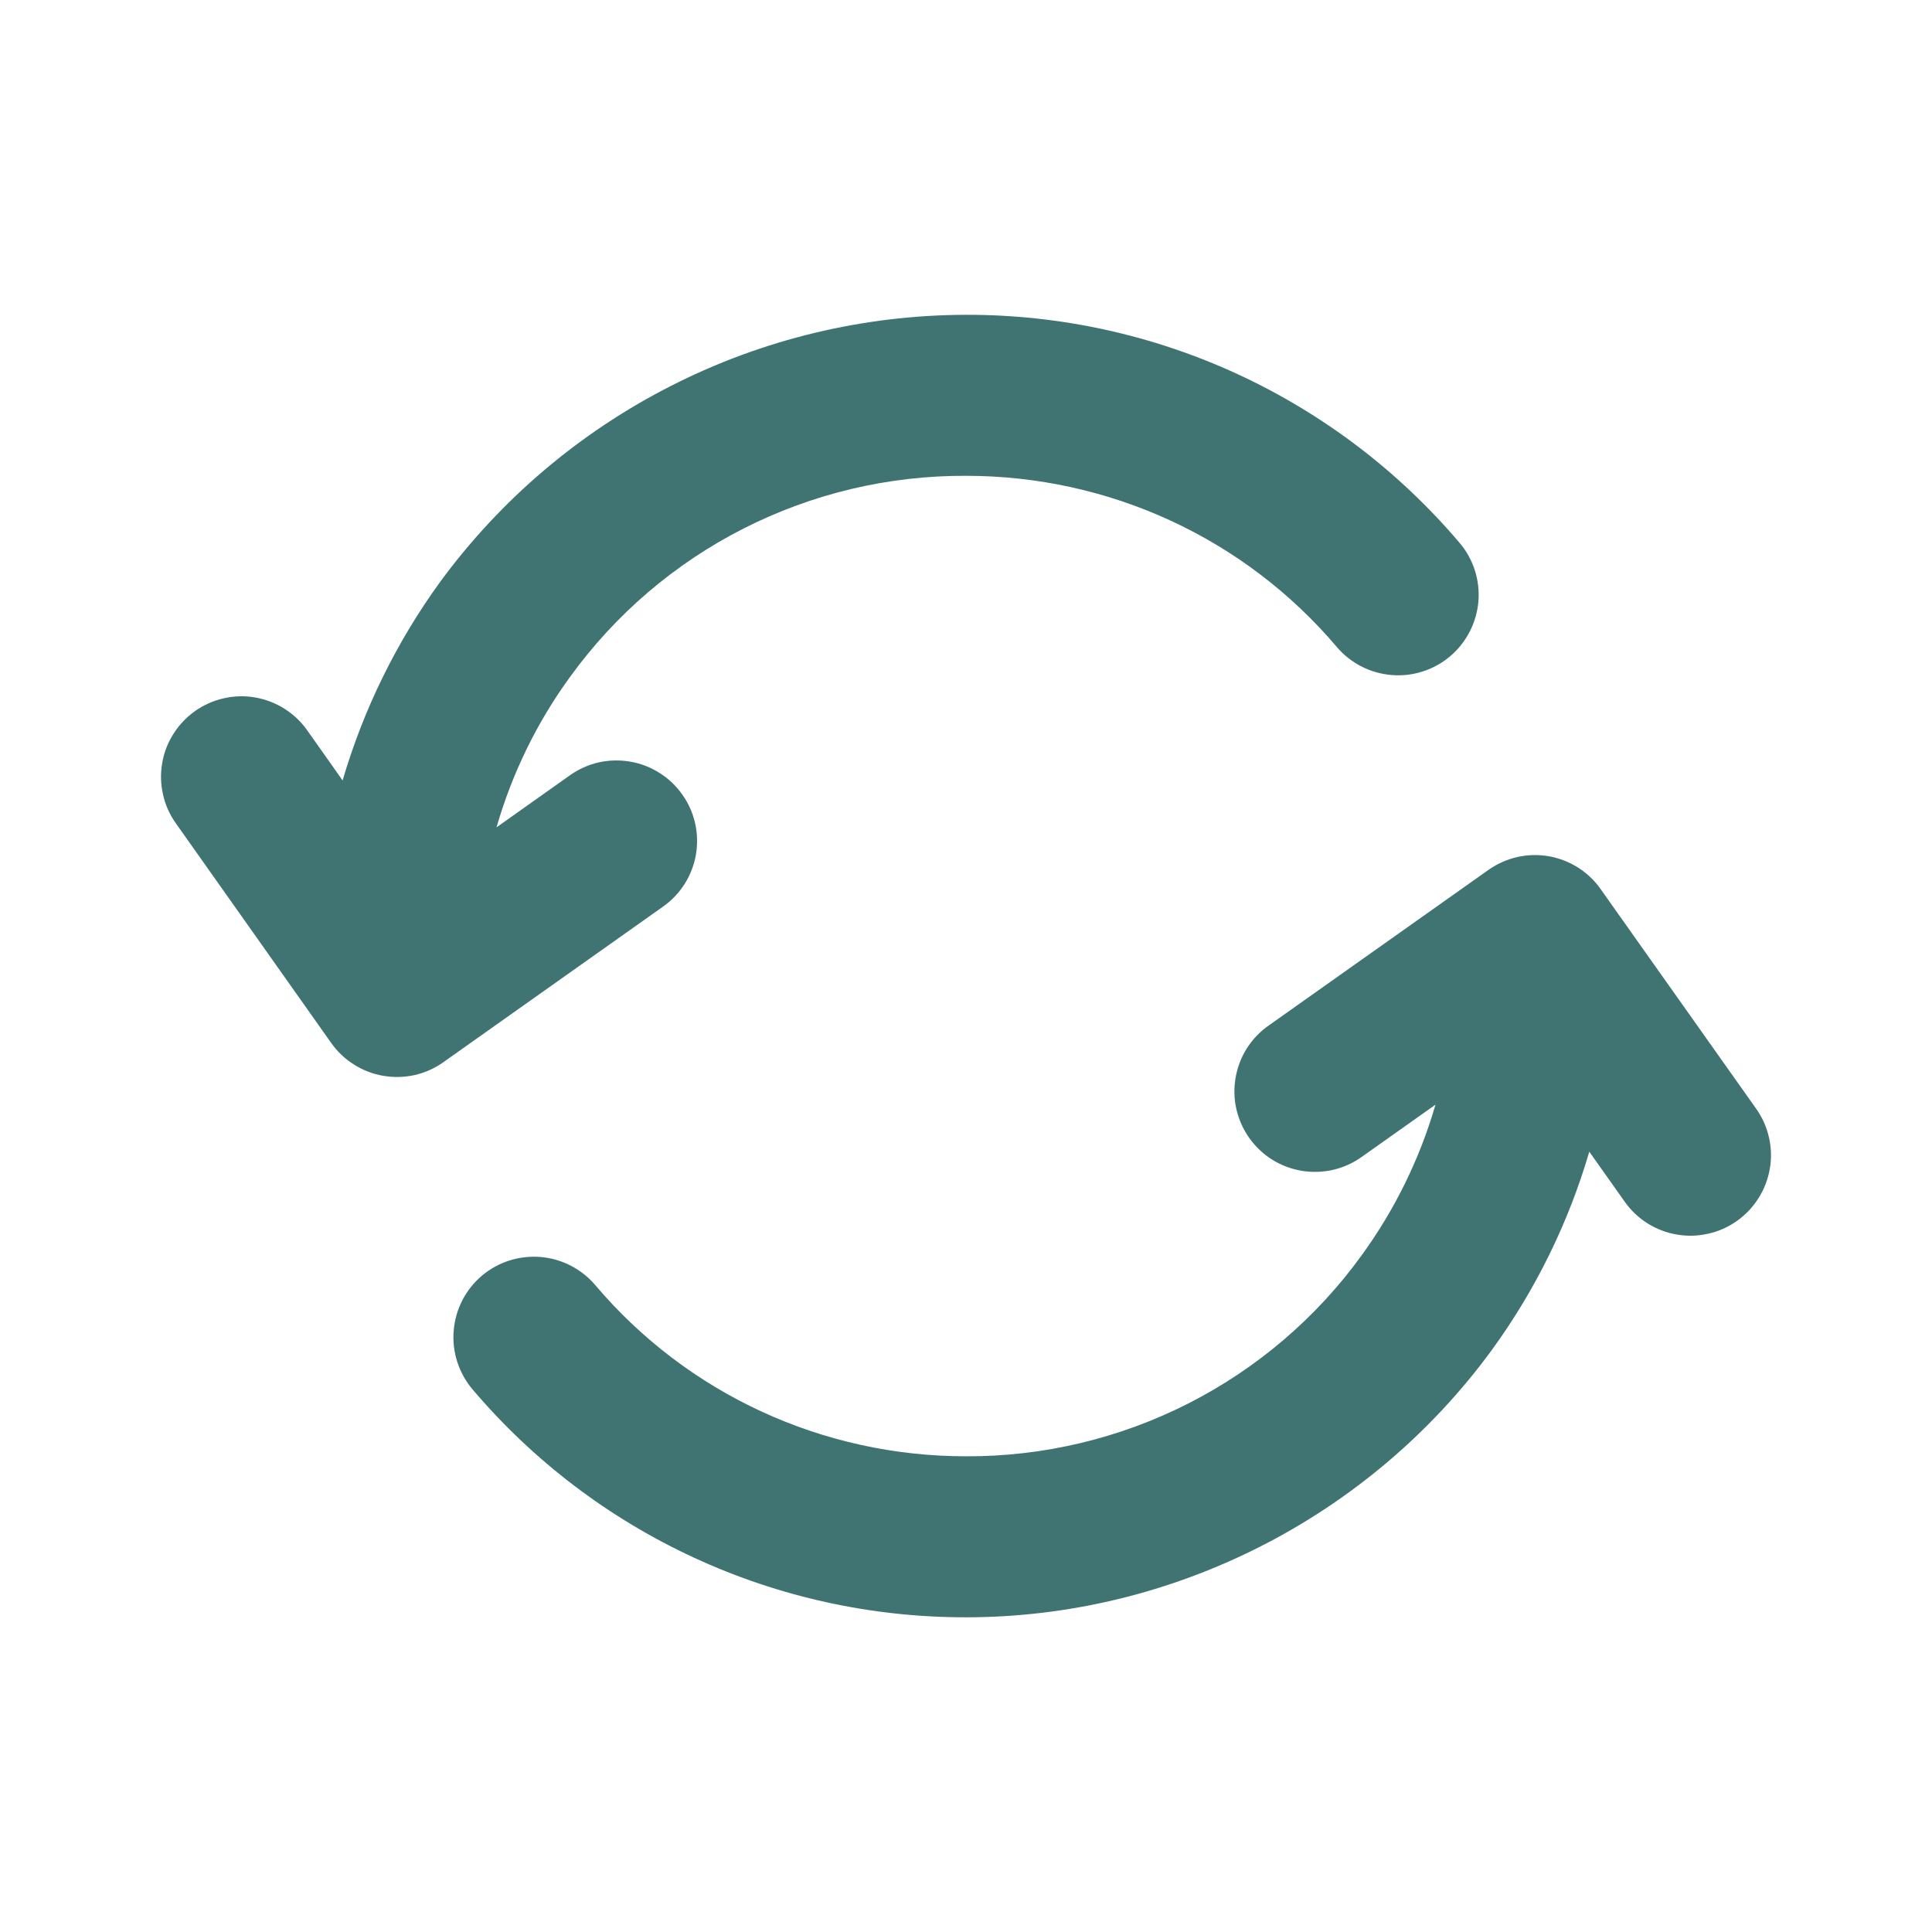 <svg width="18" height="18" viewBox="0 0 18 18" fill="none" xmlns="http://www.w3.org/2000/svg">
<path d="M16.362 10.33L14.913 8.284C14.857 8.203 14.784 8.135 14.701 8.082C14.618 8.03 14.525 7.994 14.428 7.977C14.33 7.961 14.231 7.963 14.135 7.985C14.039 8.007 13.948 8.048 13.867 8.105L11.822 9.553C11.741 9.609 11.671 9.682 11.618 9.765C11.565 9.848 11.529 9.942 11.512 10.039C11.495 10.137 11.497 10.237 11.519 10.333C11.541 10.43 11.582 10.521 11.639 10.602C11.696 10.682 11.768 10.751 11.852 10.804C11.936 10.856 12.03 10.892 12.127 10.908C12.225 10.924 12.325 10.921 12.421 10.899C12.518 10.876 12.609 10.835 12.689 10.777L13.374 10.292C13.228 10.795 12.996 11.269 12.688 11.693C12.267 12.276 11.712 12.75 11.071 13.076C10.429 13.402 9.719 13.571 9 13.568C7.665 13.568 6.405 12.987 5.546 11.973C5.417 11.822 5.234 11.727 5.035 11.711C4.837 11.695 4.64 11.758 4.489 11.886C4.337 12.015 4.243 12.199 4.227 12.397C4.21 12.595 4.274 12.792 4.402 12.944C4.968 13.611 5.672 14.146 6.467 14.513C7.261 14.88 8.125 15.069 9 15.068C10.926 15.068 12.757 14.138 13.898 12.579C14.305 12.02 14.613 11.394 14.807 10.73L15.137 11.196C15.194 11.277 15.266 11.345 15.35 11.398C15.433 11.45 15.526 11.486 15.623 11.502C15.72 11.519 15.819 11.516 15.915 11.494C16.012 11.473 16.102 11.432 16.183 11.375C16.263 11.318 16.332 11.246 16.384 11.162C16.437 11.079 16.472 10.986 16.489 10.889C16.506 10.792 16.503 10.693 16.481 10.597C16.459 10.5 16.419 10.41 16.362 10.33ZM6.357 7.403C6.3 7.322 6.228 7.253 6.144 7.201C6.061 7.148 5.968 7.112 5.871 7.096C5.774 7.079 5.674 7.082 5.578 7.103C5.482 7.125 5.391 7.166 5.31 7.223L4.626 7.708C4.771 7.205 5.002 6.731 5.31 6.308C5.732 5.724 6.286 5.25 6.928 4.924C7.57 4.598 8.28 4.43 9 4.433C10.335 4.433 11.595 5.014 12.454 6.027C12.583 6.179 12.767 6.273 12.965 6.289C13.163 6.306 13.36 6.242 13.511 6.114C13.663 5.985 13.757 5.801 13.774 5.603C13.79 5.405 13.727 5.208 13.598 5.057C13.032 4.39 12.327 3.854 11.533 3.487C10.739 3.12 9.874 2.931 9 2.933C8.045 2.935 7.105 3.161 6.254 3.594C5.403 4.026 4.665 4.652 4.101 5.421C3.694 5.981 3.387 6.607 3.192 7.271L2.862 6.804C2.806 6.724 2.733 6.655 2.65 6.603C2.567 6.55 2.474 6.515 2.377 6.498C2.28 6.481 2.18 6.484 2.084 6.506C1.988 6.528 1.897 6.568 1.817 6.625C1.737 6.682 1.668 6.754 1.616 6.837C1.563 6.921 1.527 7.013 1.511 7.111C1.494 7.208 1.497 7.307 1.519 7.403C1.54 7.499 1.581 7.59 1.638 7.67L3.085 9.716C3.142 9.797 3.214 9.866 3.298 9.918C3.381 9.971 3.474 10.007 3.571 10.023C3.668 10.04 3.768 10.037 3.864 10.016C3.96 9.994 4.051 9.953 4.131 9.896L6.177 8.447C6.258 8.39 6.326 8.318 6.379 8.235C6.431 8.152 6.467 8.059 6.484 7.962C6.5 7.865 6.498 7.765 6.476 7.669C6.454 7.573 6.414 7.483 6.357 7.403Z" fill="#3f7473"/>
</svg>

